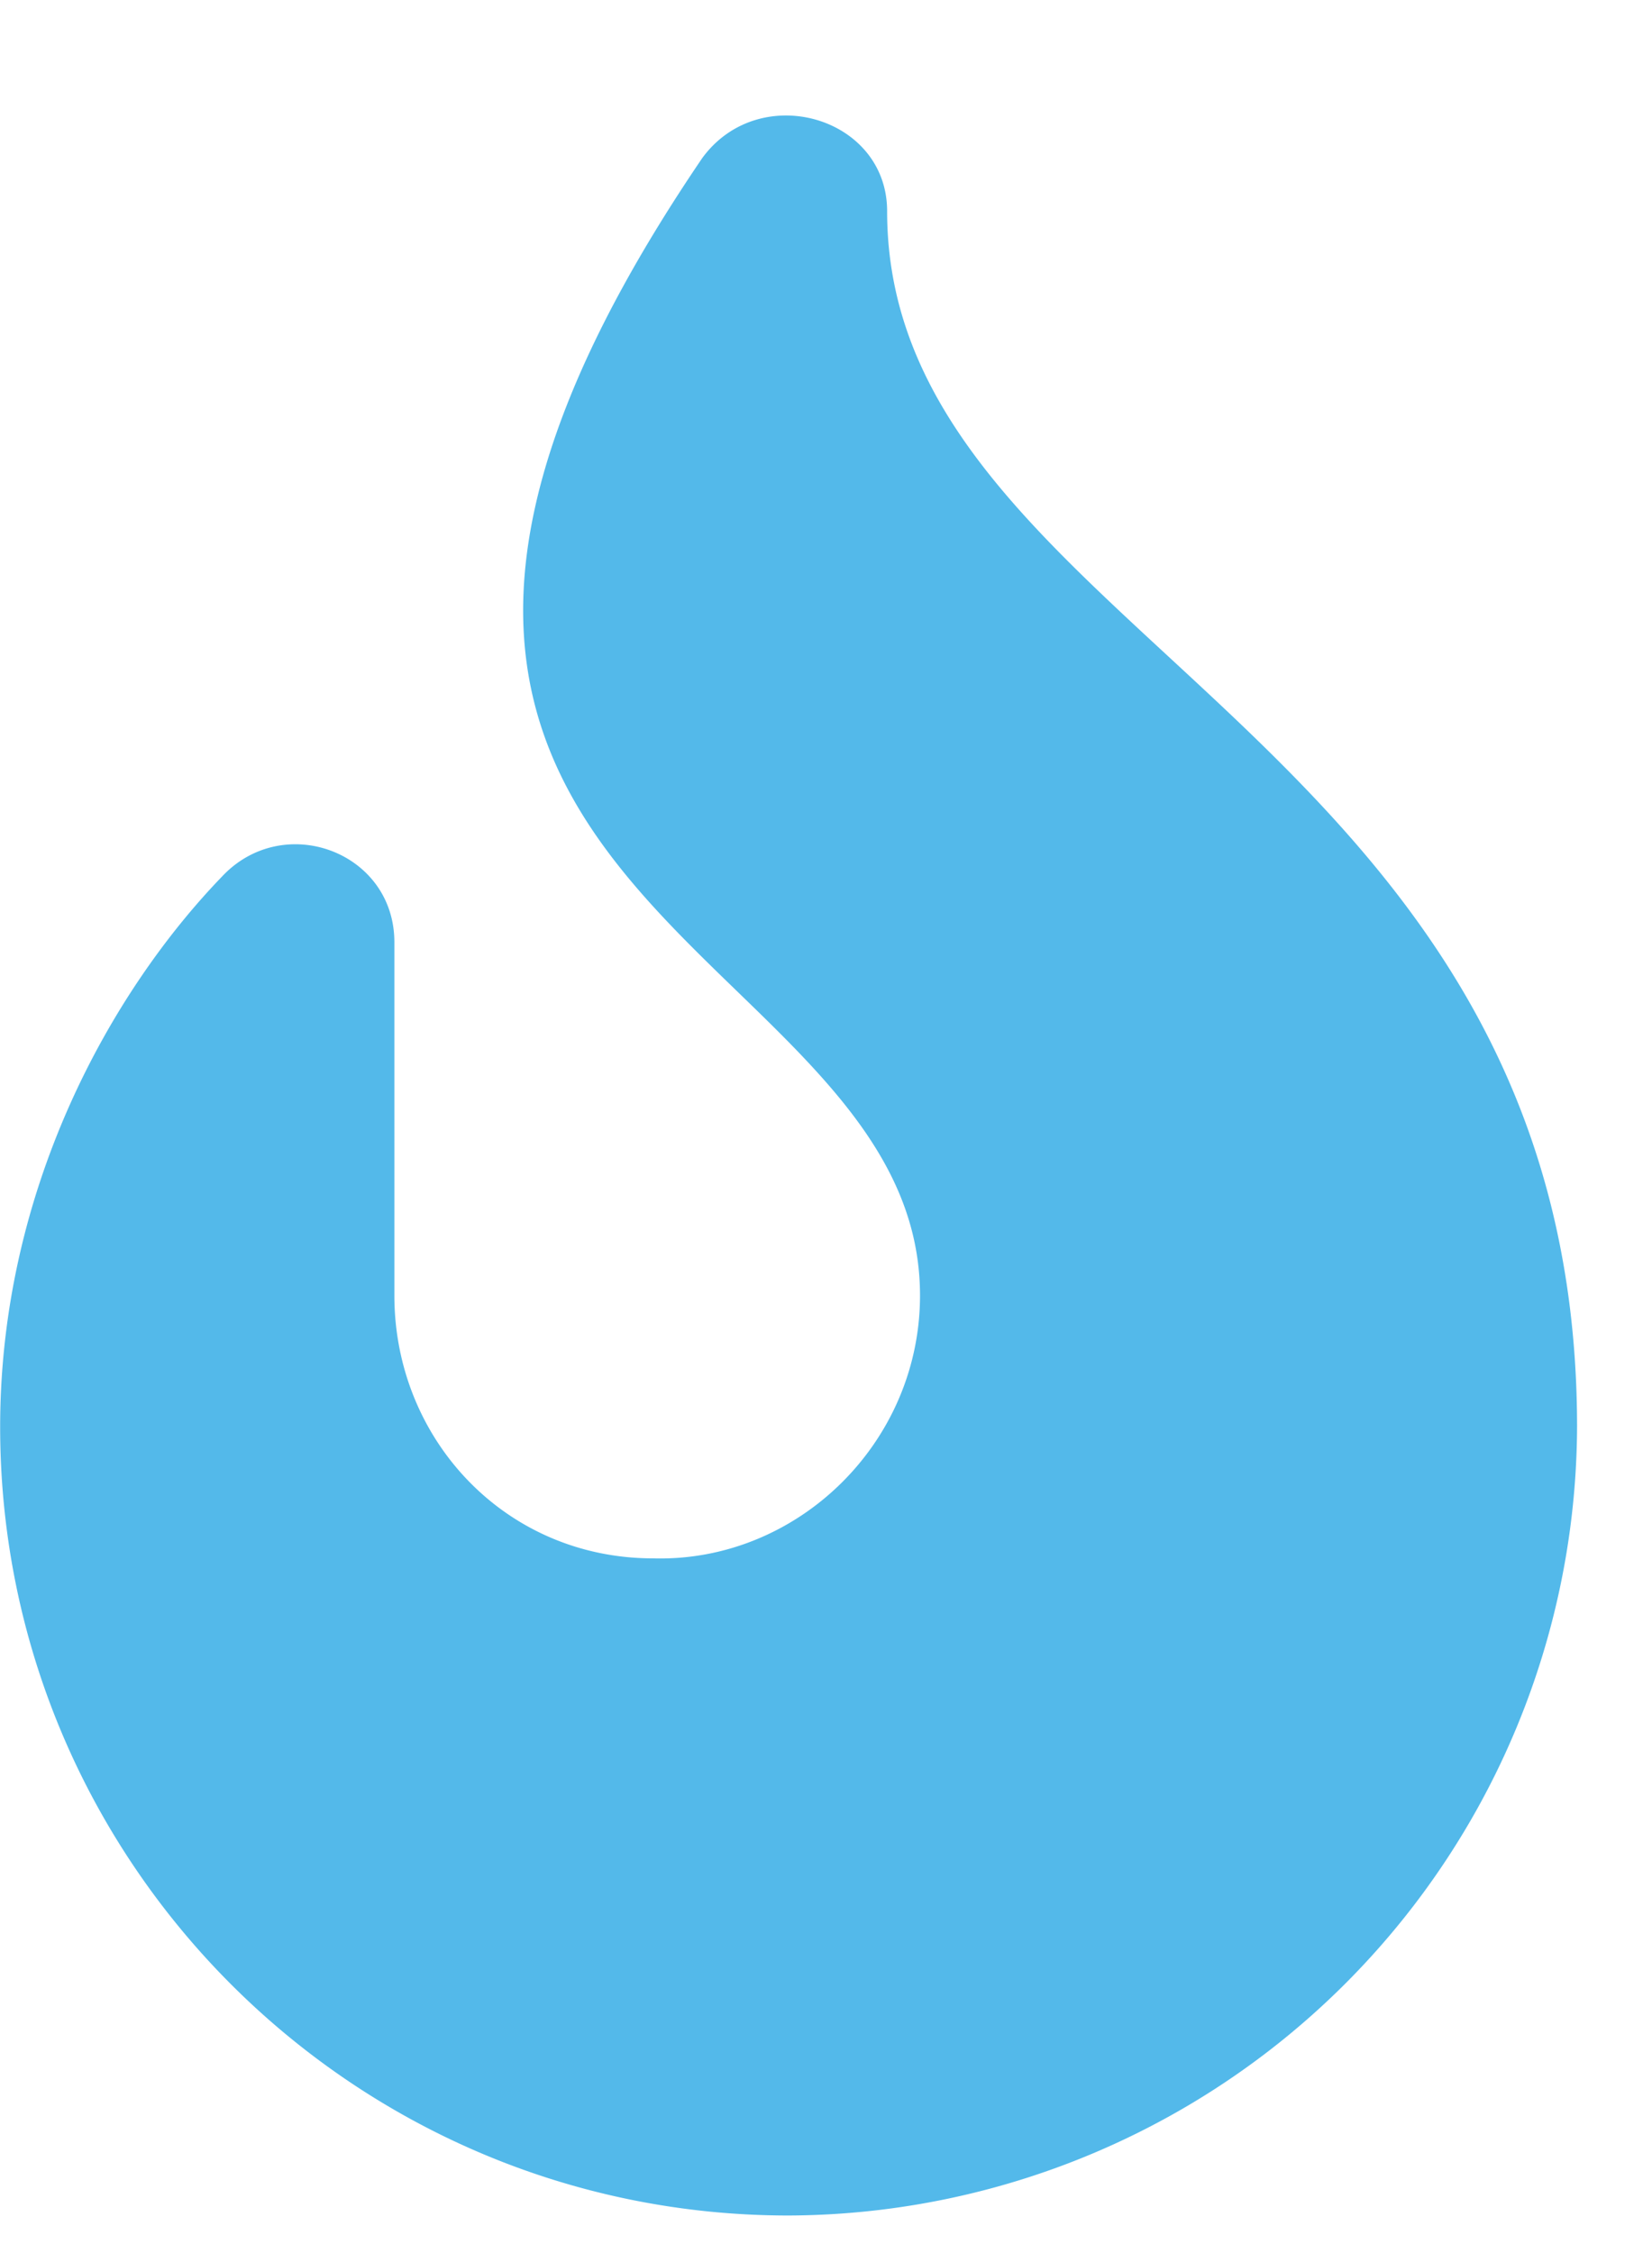 <svg xmlns="http://www.w3.org/2000/svg" width="11" height="15" fill="none"  xmlns:v="https://vecta.io/nano"><path d="M5.907 1.406c0-.629-.848-.875-1.23-.355C1.314 6 6.126 6.219 6.126 8.625c0 .984-.82 1.777-1.777 1.75-.984 0-1.723-.793-1.723-1.75V6.273c0-.602-.738-.875-1.148-.437C.739 6.602.001 7.914.001 9.5c0 2.898 2.352 5.25 5.25 5.25a5.27 5.27 0 0 0 5.25-5.25c0-4.648-4.594-5.277-4.594-8.094z" fill="#53b9ea"/></svg>